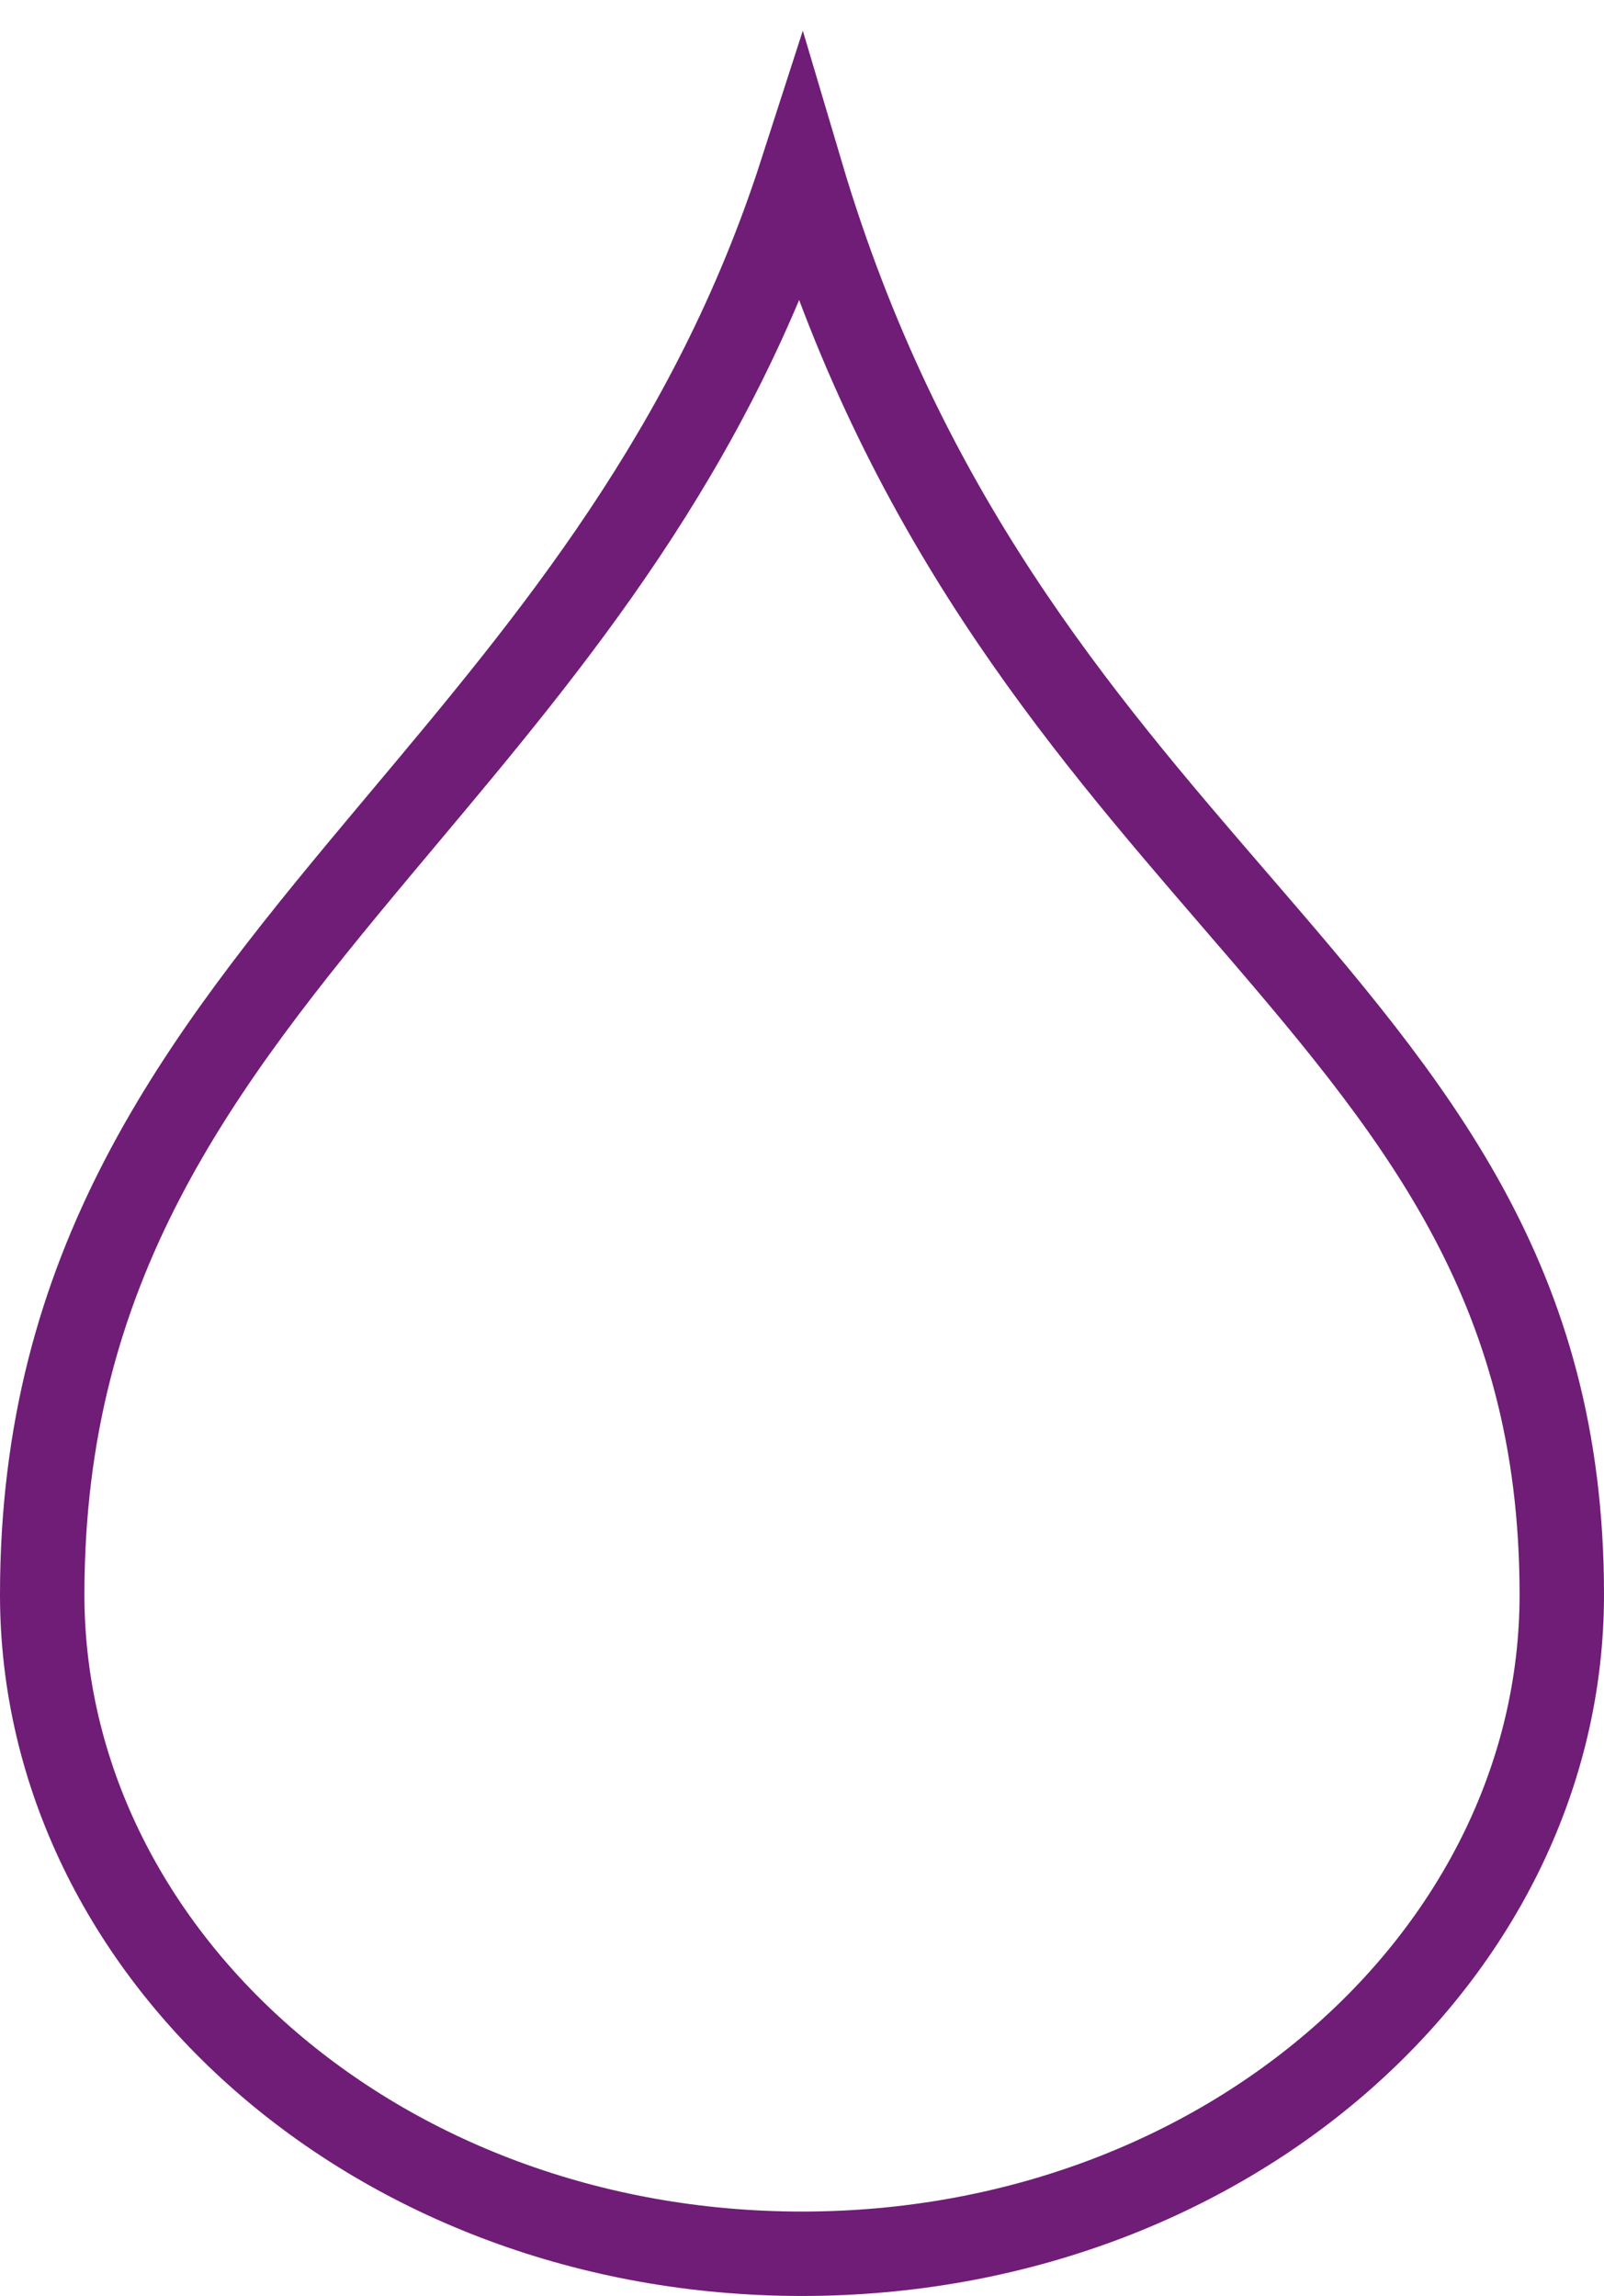 <svg width="95" height="136" viewBox="0 0 95 136" fill="none" xmlns="http://www.w3.org/2000/svg">
<path d="M92.5 94.457C92.5 115.716 72.678 133.5 47.5 133.5C22.322 133.5 2.5 115.716 2.5 94.457C2.5 74.947 11.672 63.091 22.447 50.203C22.937 49.616 23.431 49.027 23.927 48.436C32.674 38.006 42.15 26.707 47.449 10.272C53.439 30.458 63.892 42.583 73.146 53.319C83.767 65.638 92.5 75.83 92.5 94.457Z" stroke="#6F1D77" stroke-width="5"/>
</svg>
